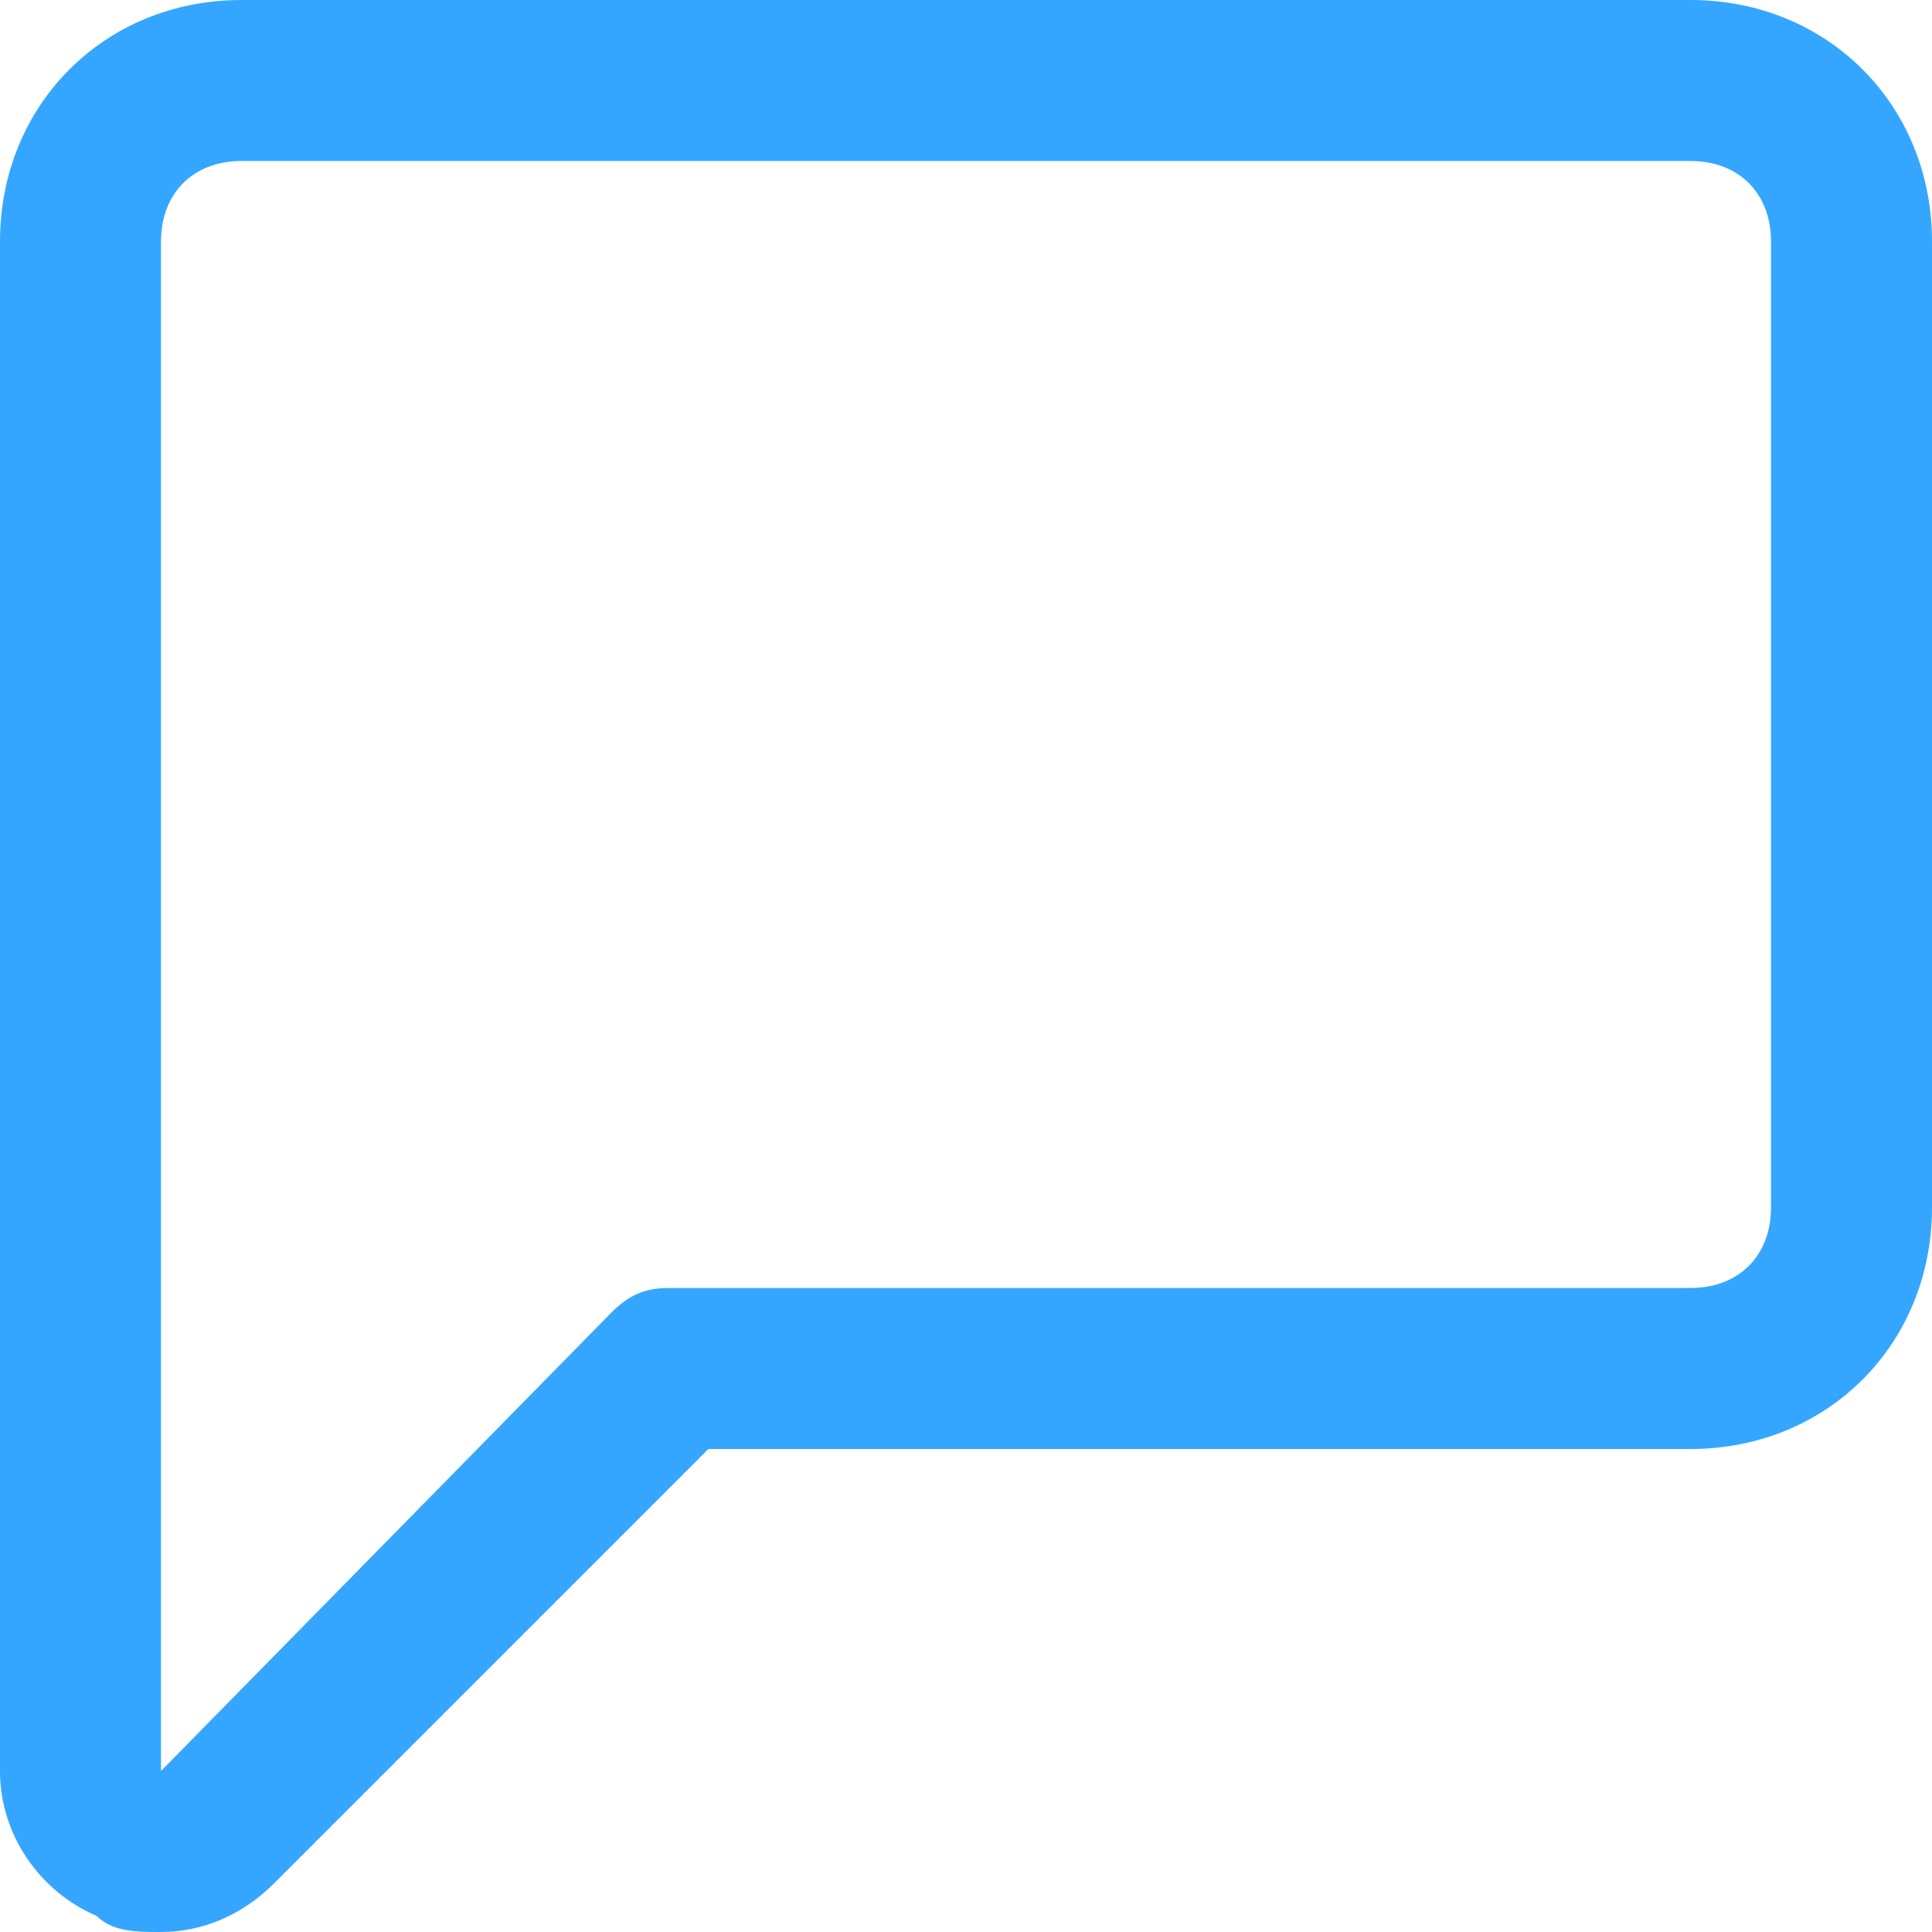 <?xml version="1.0" encoding="utf-8"?>
<svg version="1.1" id="Layer_1" xmlns="http://www.w3.org/2000/svg" xmlns:xlink="http://www.w3.org/1999/xlink" x="0px" y="0px"
	 viewBox="0 0 24 24" style="enable-background:new 0 0 24 24;" xml:space="preserve">
<path fill="#35A6FF" d="M21,0H3C1.3,0,0,1.3,0,3v7.7v1.7V22c0,0.8,0.5,1.5,1.2,1.8C1.4,24,1.7,24,2,24c0.5,0,1-0.2,1.4-0.6L8.8,18H21
	c1.7,0,3-1.3,3-3v-2.6v-1.7V3C24,1.3,22.7,0,21,0z M22,12.4V15c0,0.6-0.4,1-1,1H8.3c-0.3,0-0.5,0.1-0.7,0.3L2,22v-9.7v-1.7V3
	c0-0.6,0.4-1,1-1h18c0.6,0,1,0.4,1,1v7.7V12.4z"/>
</svg>

